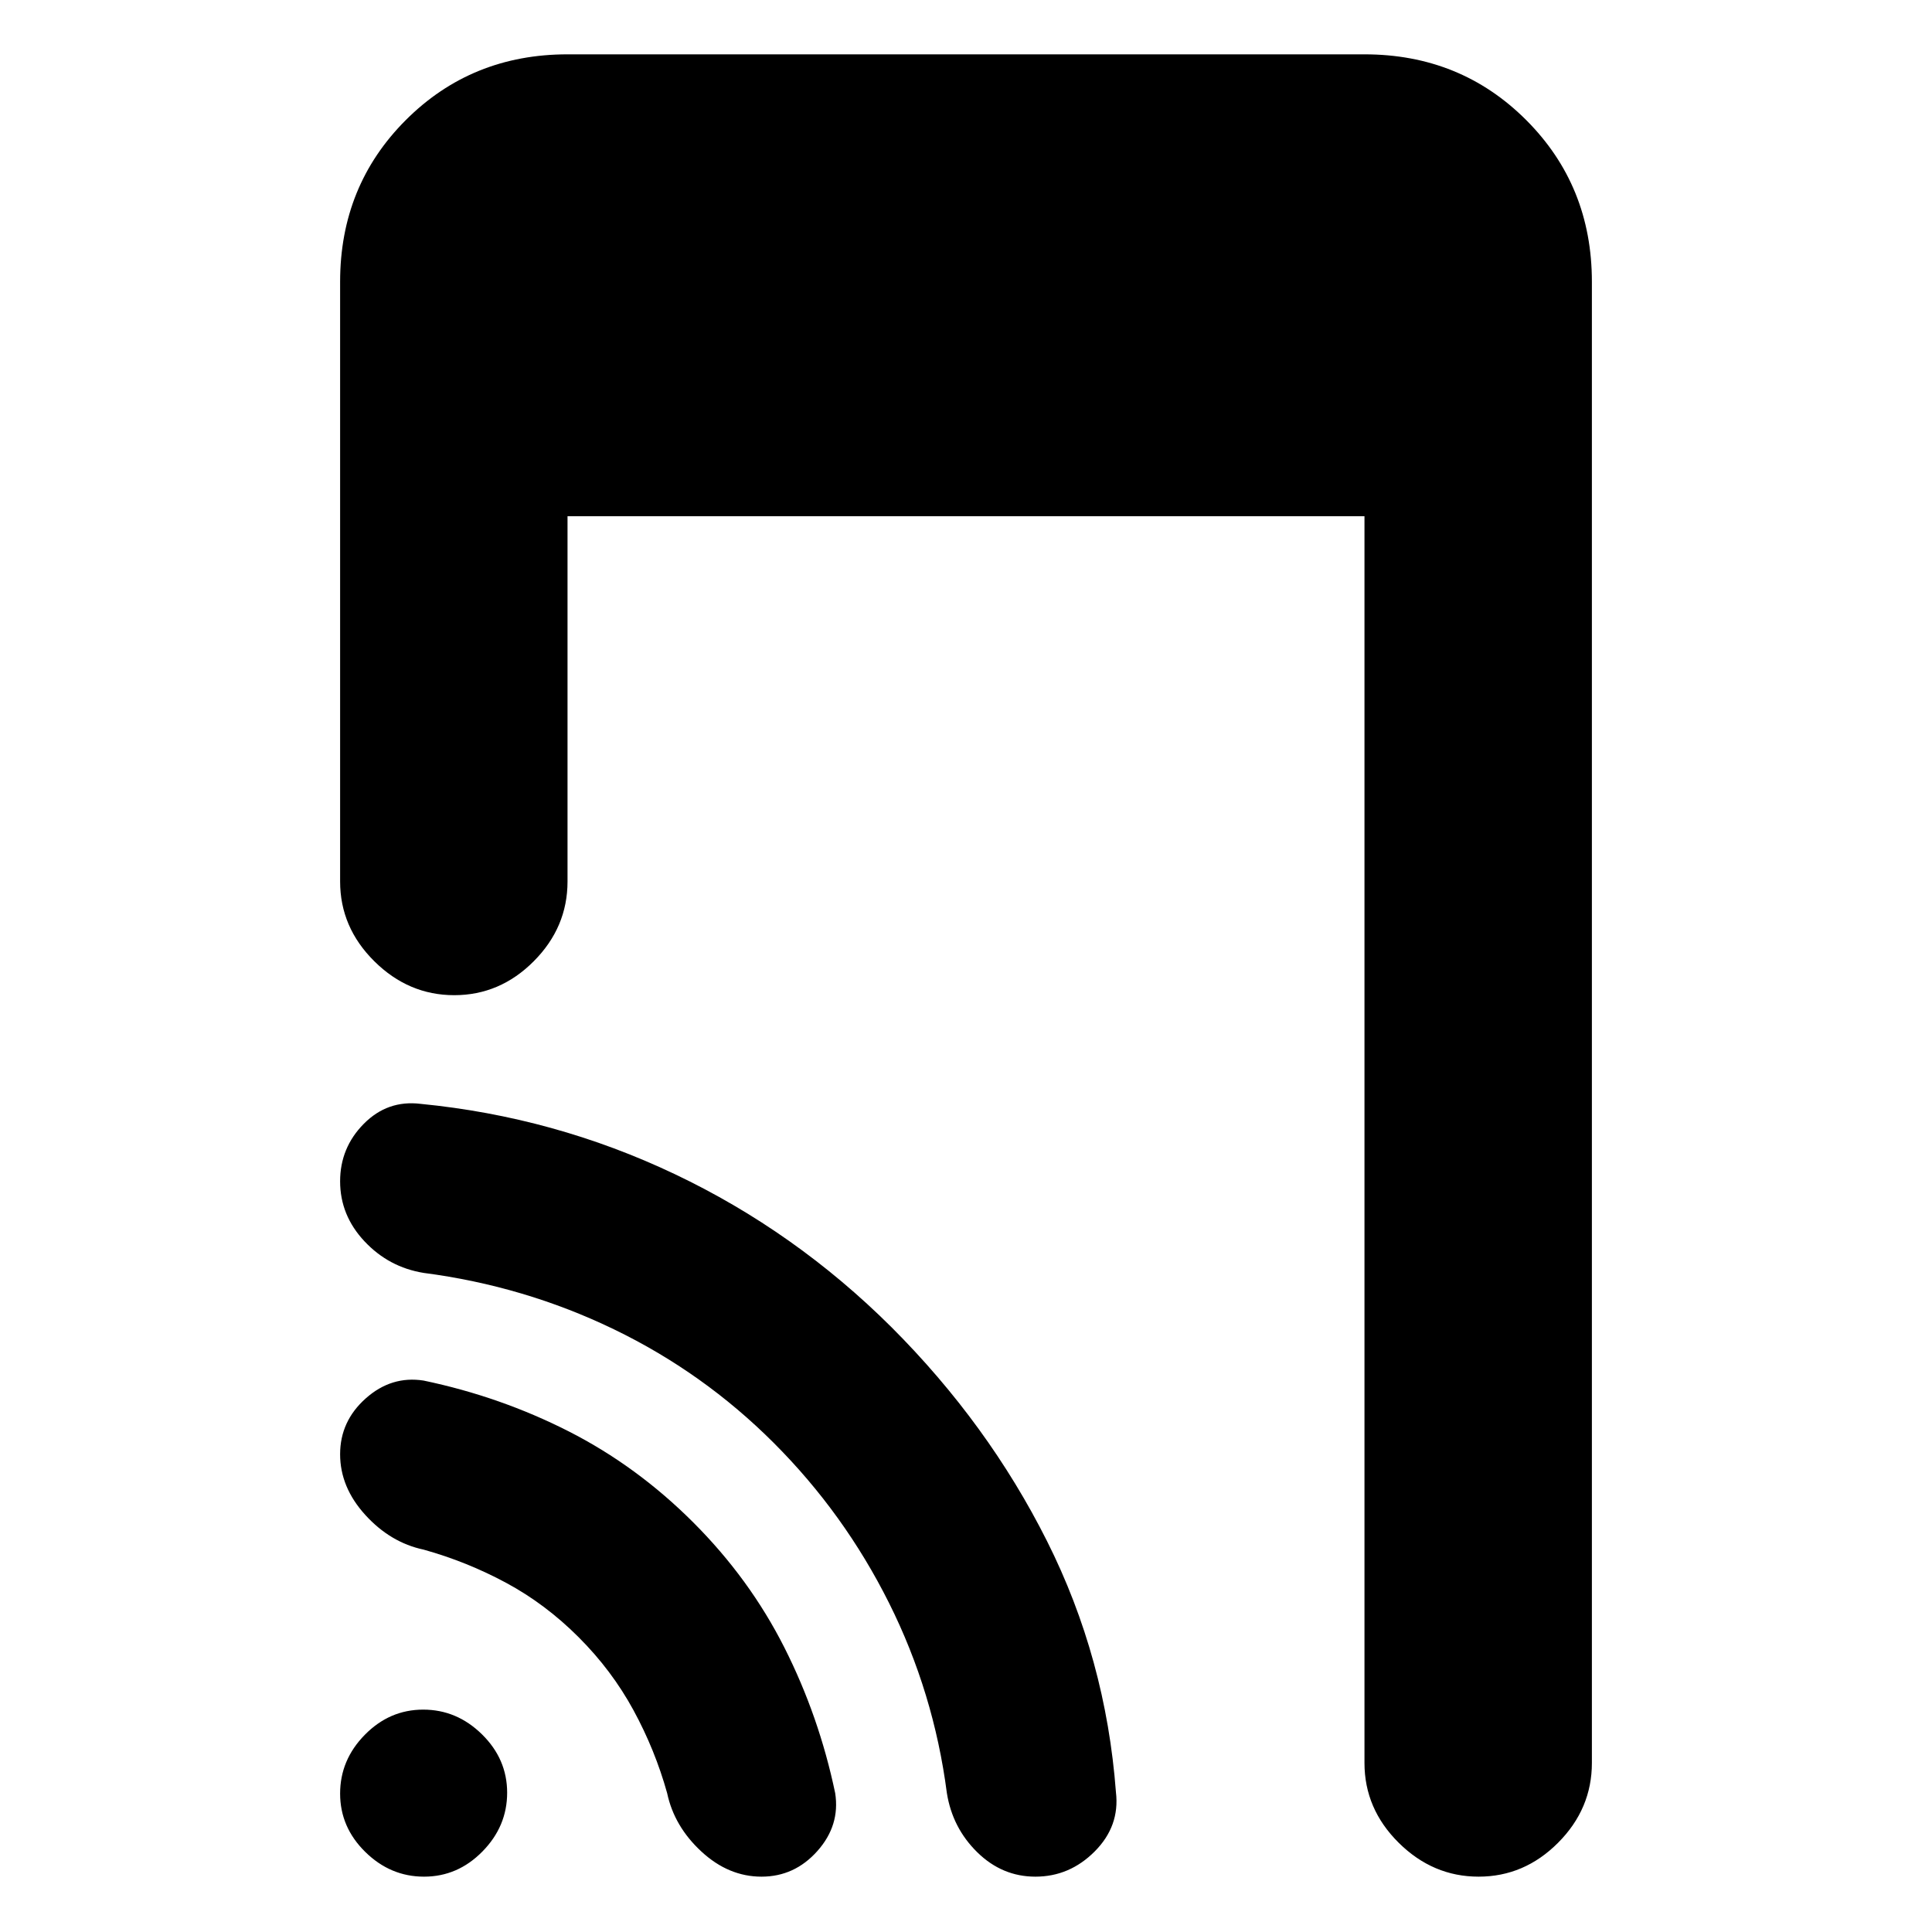 <svg xmlns="http://www.w3.org/2000/svg" height="20" viewBox="0 -960 960 960" width="20"><path d="M210.71-27.5q-16.71 0-29.21-12.29t-12.5-29Q169-85.5 181.29-98t29-12.5q16.71 0 29.21 12.29t12.5 29Q252-52.5 239.71-40t-29 12.5Zm71.29-676V-522q0 22.8-16.79 39.65-16.79 16.85-39.5 16.85T186-482.35Q169-499.2 169-522v-298q0-47.7 32.65-80.35Q234.3-933 282-933h396q47.7 0 80.35 32.65Q791-867.7 791-820v736q0 22.8-16.79 39.65-16.79 16.85-39.5 16.85T695-44.35Q678-61.2 678-84v-619.5H282Zm5.5 557q-16.5-16.5-36-27t-41-16.5q-16.5-3.5-29-17.25T169-237.41q0-16.41 12.75-27.75T210.5-274q38.21 8 72.11 25.25 33.89 17.25 61.89 45.25t45.25 62.14Q407-107.21 415-69q2.5 16-8.84 28.75T378.41-27.5Q362-27.5 348.5-40t-17-29q-6-21.5-16.75-41.25T287.5-146.5Zm97-96.5q-35-35-79.5-56.5t-94.5-28q-17.3-2.81-29.4-15.71Q169-356.12 169-373q0-16.71 11.79-28.61 11.78-11.89 28.21-9.89 66.5 6.5 126.32 34.93Q395.13-348.14 443-300.5q48 48 77.25 106.25T554.5-69.5q2 16.84-10.5 29.42-12.5 12.58-29.52 12.58-16.51 0-28.86-12.1Q473.27-51.7 470.5-69q-6.5-50-28.75-94.5T384.5-243Z"/></svg>